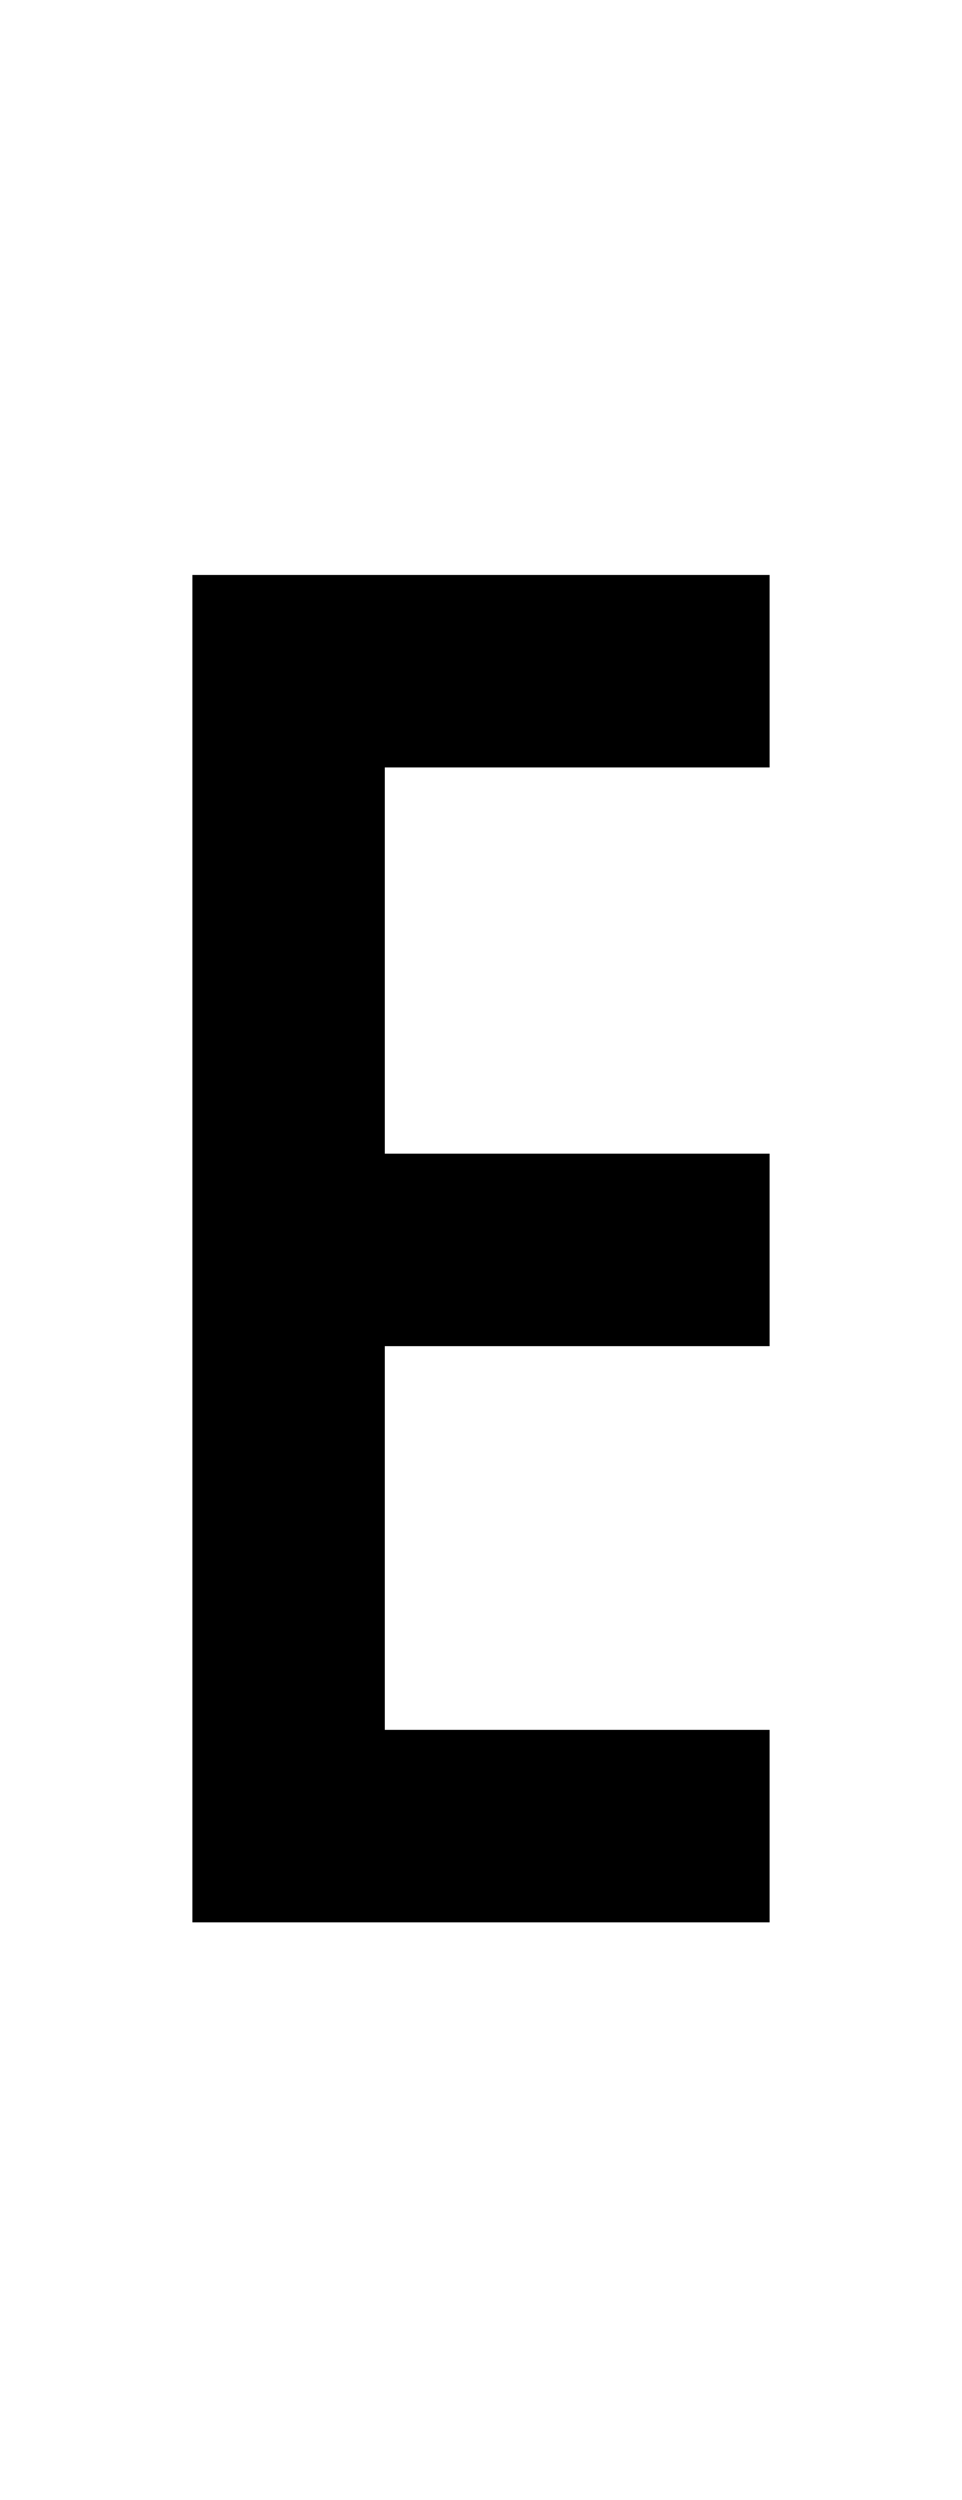<?xml version="1.0" encoding="utf-8"?>
<!-- Generator: $$$/GeneralStr/196=Adobe Illustrator 27.6.0, SVG Export Plug-In . SVG Version: 6.00 Build 0)  -->
<svg version="1.1" id="图层_1" xmlns="http://www.w3.org/2000/svg" xmlns:xlink="http://www.w3.org/1999/xlink" x="0px" y="0px"
	 viewBox="0 0 385 1000" style="enable-background:new 0 0 385 1000;" xml:space="preserve">
<polygon points="308,307 308,230 77,230 77,461.5 77,538.5 77,769 308,769 308,692 154,692 154,538.5 308,538.5 308,461.5 
	154,461.5 154,307 "/>
</svg>
